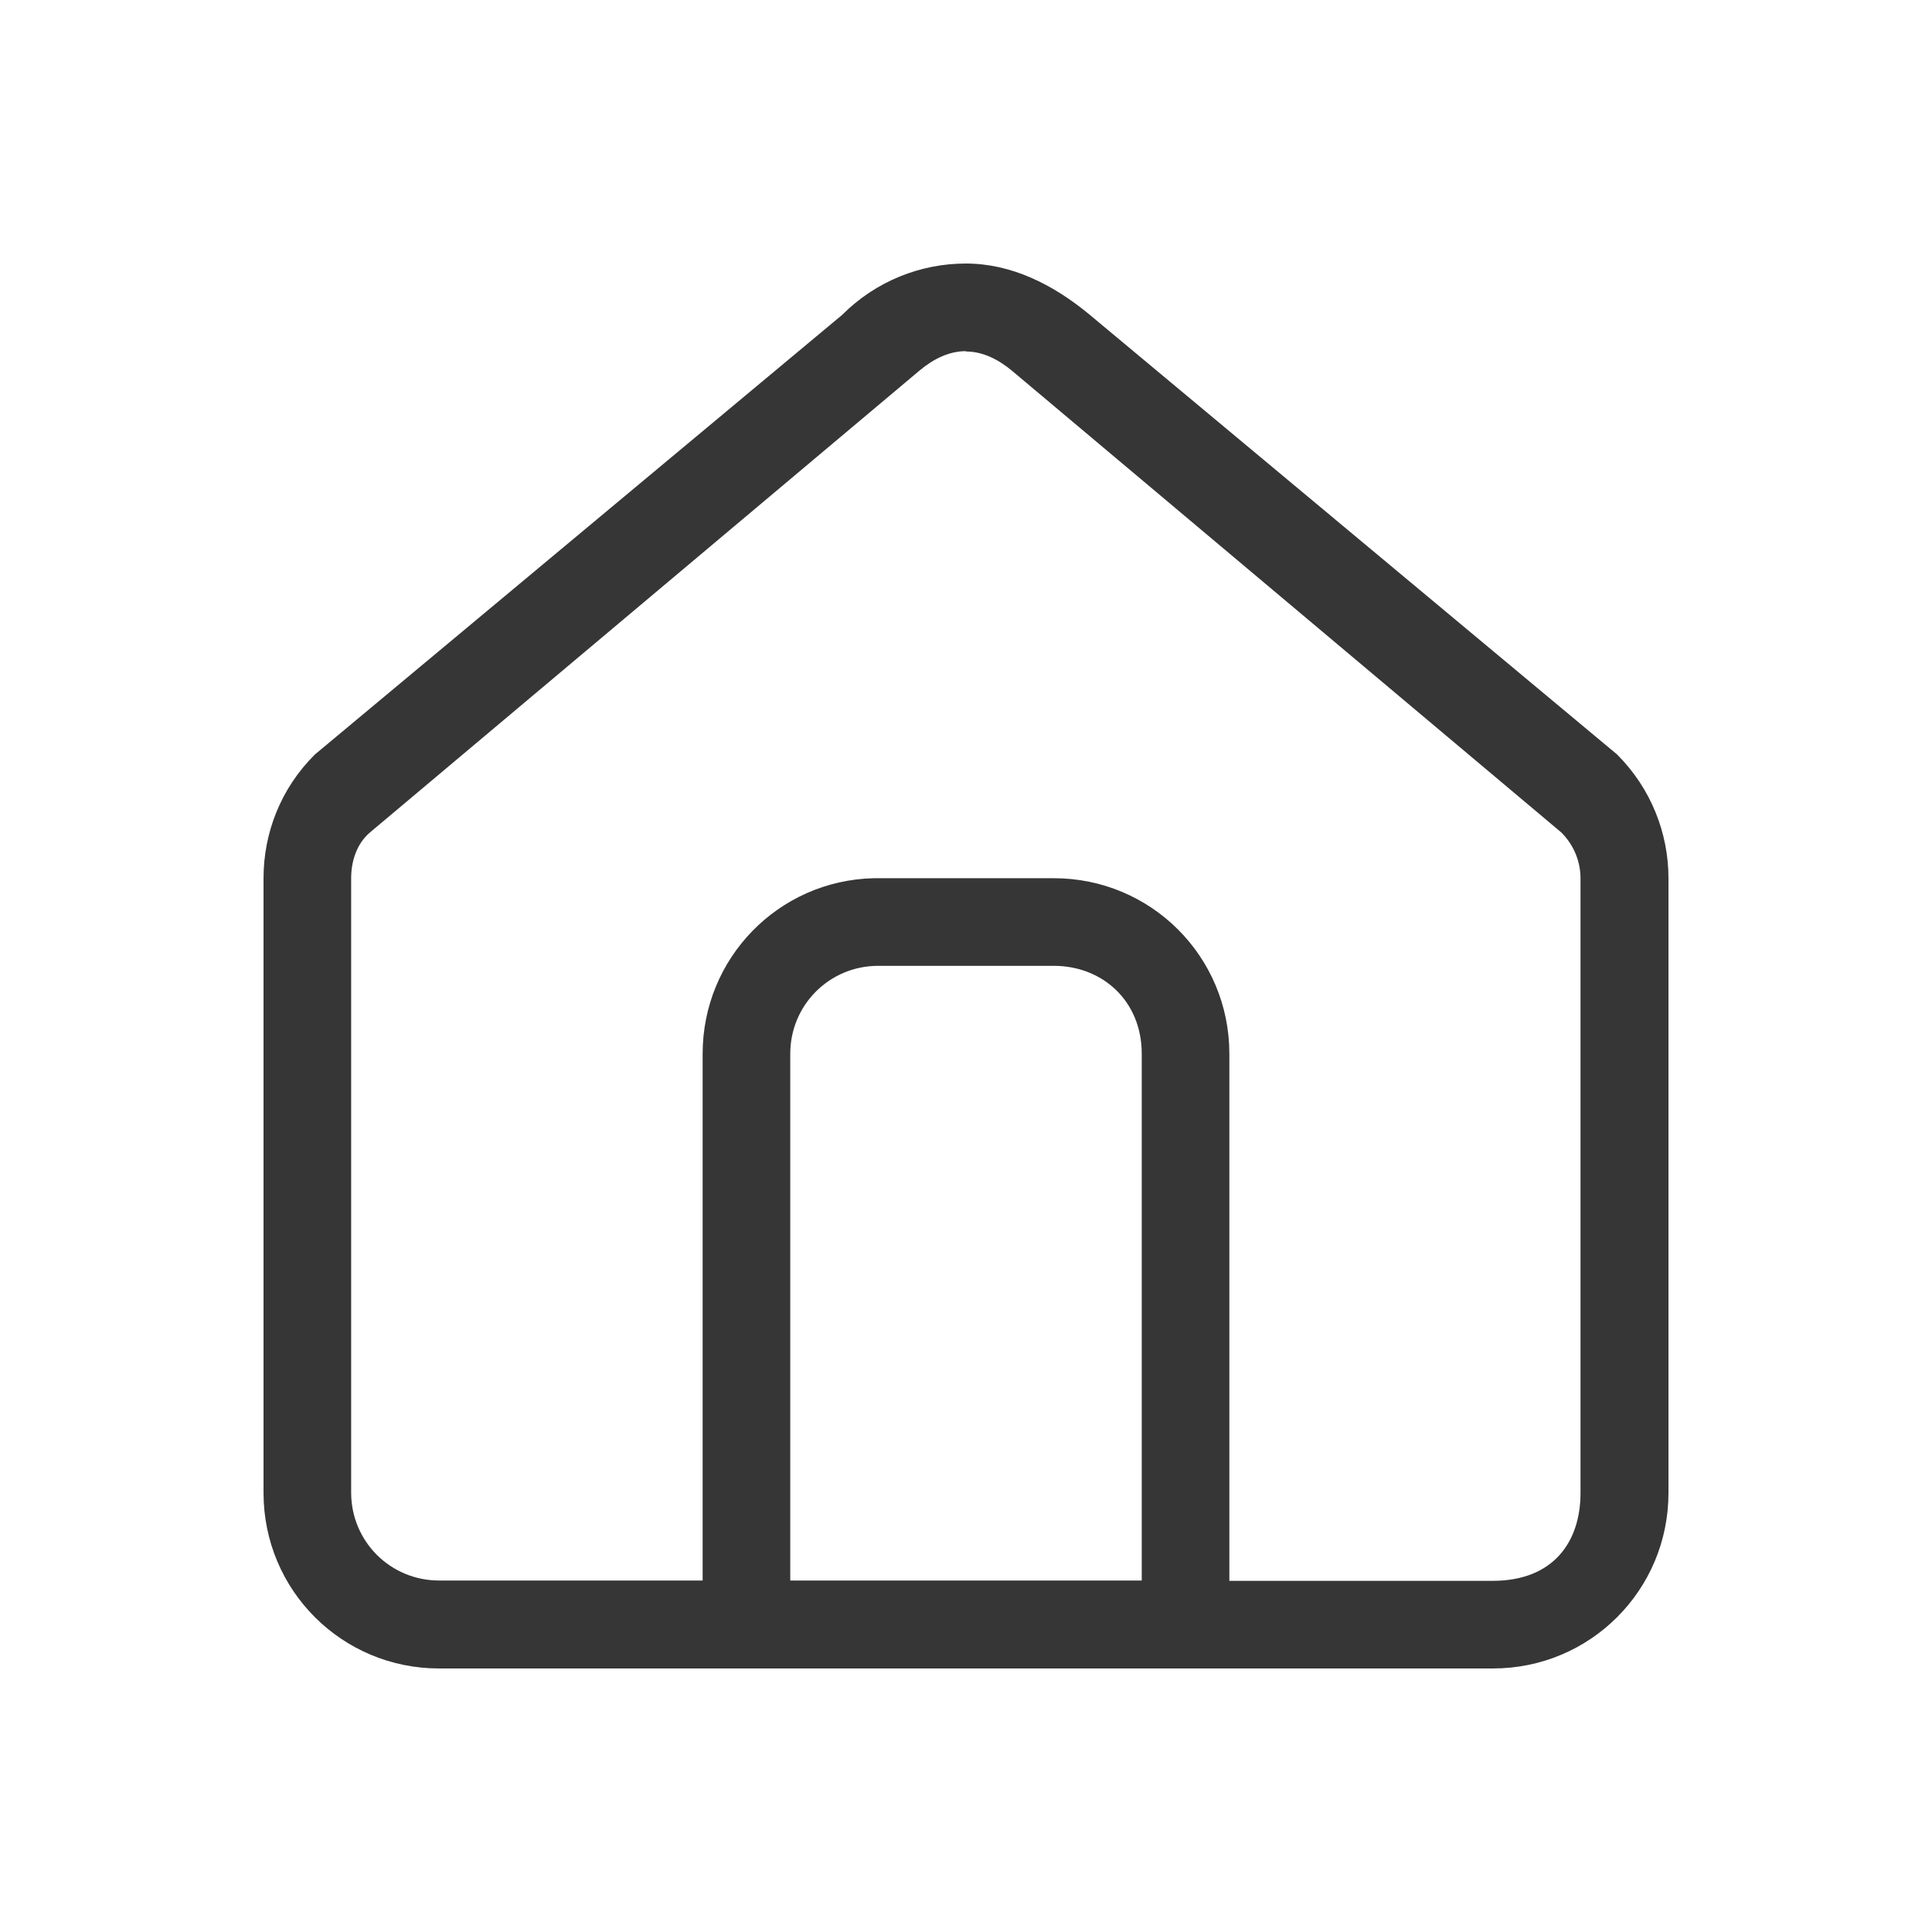 <?xml version="1.0" encoding="UTF-8" standalone="no"?>
<!-- Created with Inkscape (http://www.inkscape.org/) -->

<svg
   width="22"
   height="22"
   viewBox="0 0 5.821 5.821"
   version="1.1"
   id="svg11945"
   inkscape:version="1.1.1 (3bf5ae0d25, 2021-09-20, custom)"
   sodipodi:docname="go-home.svg"
   xmlns:inkscape="http://www.inkscape.org/namespaces/inkscape"
   xmlns:sodipodi="http://sodipodi.sourceforge.net/DTD/sodipodi-0.dtd"
   xmlns="http://www.w3.org/2000/svg"
   xmlns:svg="http://www.w3.org/2000/svg">
  <sodipodi:namedview
     id="namedview11947"
     pagecolor="#ffffff"
     bordercolor="#666666"
     borderopacity="1.0"
     inkscape:pageshadow="2"
     inkscape:pageopacity="0.0"
     inkscape:pagecheckerboard="0"
     inkscape:document-units="px"
     showgrid="false"
     units="in"
     inkscape:zoom="17.081048"
     inkscape:cx="-3.5712093"
     inkscape:cy="12.089422"
     inkscape:window-width="1920"
     inkscape:window-height="996"
     inkscape:window-x="0"
     inkscape:window-y="0"
     inkscape:window-maximized="1"
     inkscape:current-layer="svg11945"
     showguides="true" />
  <defs
     id="defs11942" />
  <path
     id="rect843"
     style="fill:#363636;stroke-width:1.323;stroke-linecap:round;stroke-linejoin:round"
     d="m 2.91,0.794 c -0.135,0 -0.27,0.052 -0.373,0.155 L 0.949,2.273 C 0.845,2.376 0.794,2.511 0.794,2.646 v 1.852 c 0,0.293 0.236,0.529 0.529,0.529 h 3.175 c 0.293,0 0.529,-0.236 0.529,-0.529 V 2.646 c 0,-0.135 -0.052,-0.27 -0.155,-0.373 L 3.284,0.949 C 3.171,0.855 3.045,0.794 2.91,0.794 Z m 0,0.265 c 0.05,0 0.097,0.023 0.139,0.058 l 1.655,1.391 c 0.039,0.039 0.058,0.089 0.058,0.139 V 4.498 c 0,0.147 -0.081,0.265 -0.265,0.265 H 3.704 V 3.175 C 3.704,2.882 3.468,2.646 3.175,2.646 H 2.646 c -0.005,0 -0.009,-1.145e-4 -0.014,0 C 2.345,2.653 2.117,2.887 2.117,3.175 v 1.587 h -0.794 c -0.147,0 -0.265,-0.118 -0.265,-0.265 V 2.646 c 0,-0.05 0.016,-0.104 0.058,-0.139 L 2.771,1.116 c 0.042,-0.035 0.089,-0.058 0.139,-0.058 z M 2.646,2.91 H 3.175 c 0.147,0 0.265,0.106 0.265,0.265 V 4.762 H 2.381 V 3.175 c 0,-0.147 0.118,-0.265 0.265,-0.265 z"
     sodipodi:nodetypes="sccsssssscsssscssscssssscsssssssssccss" />
</svg>
